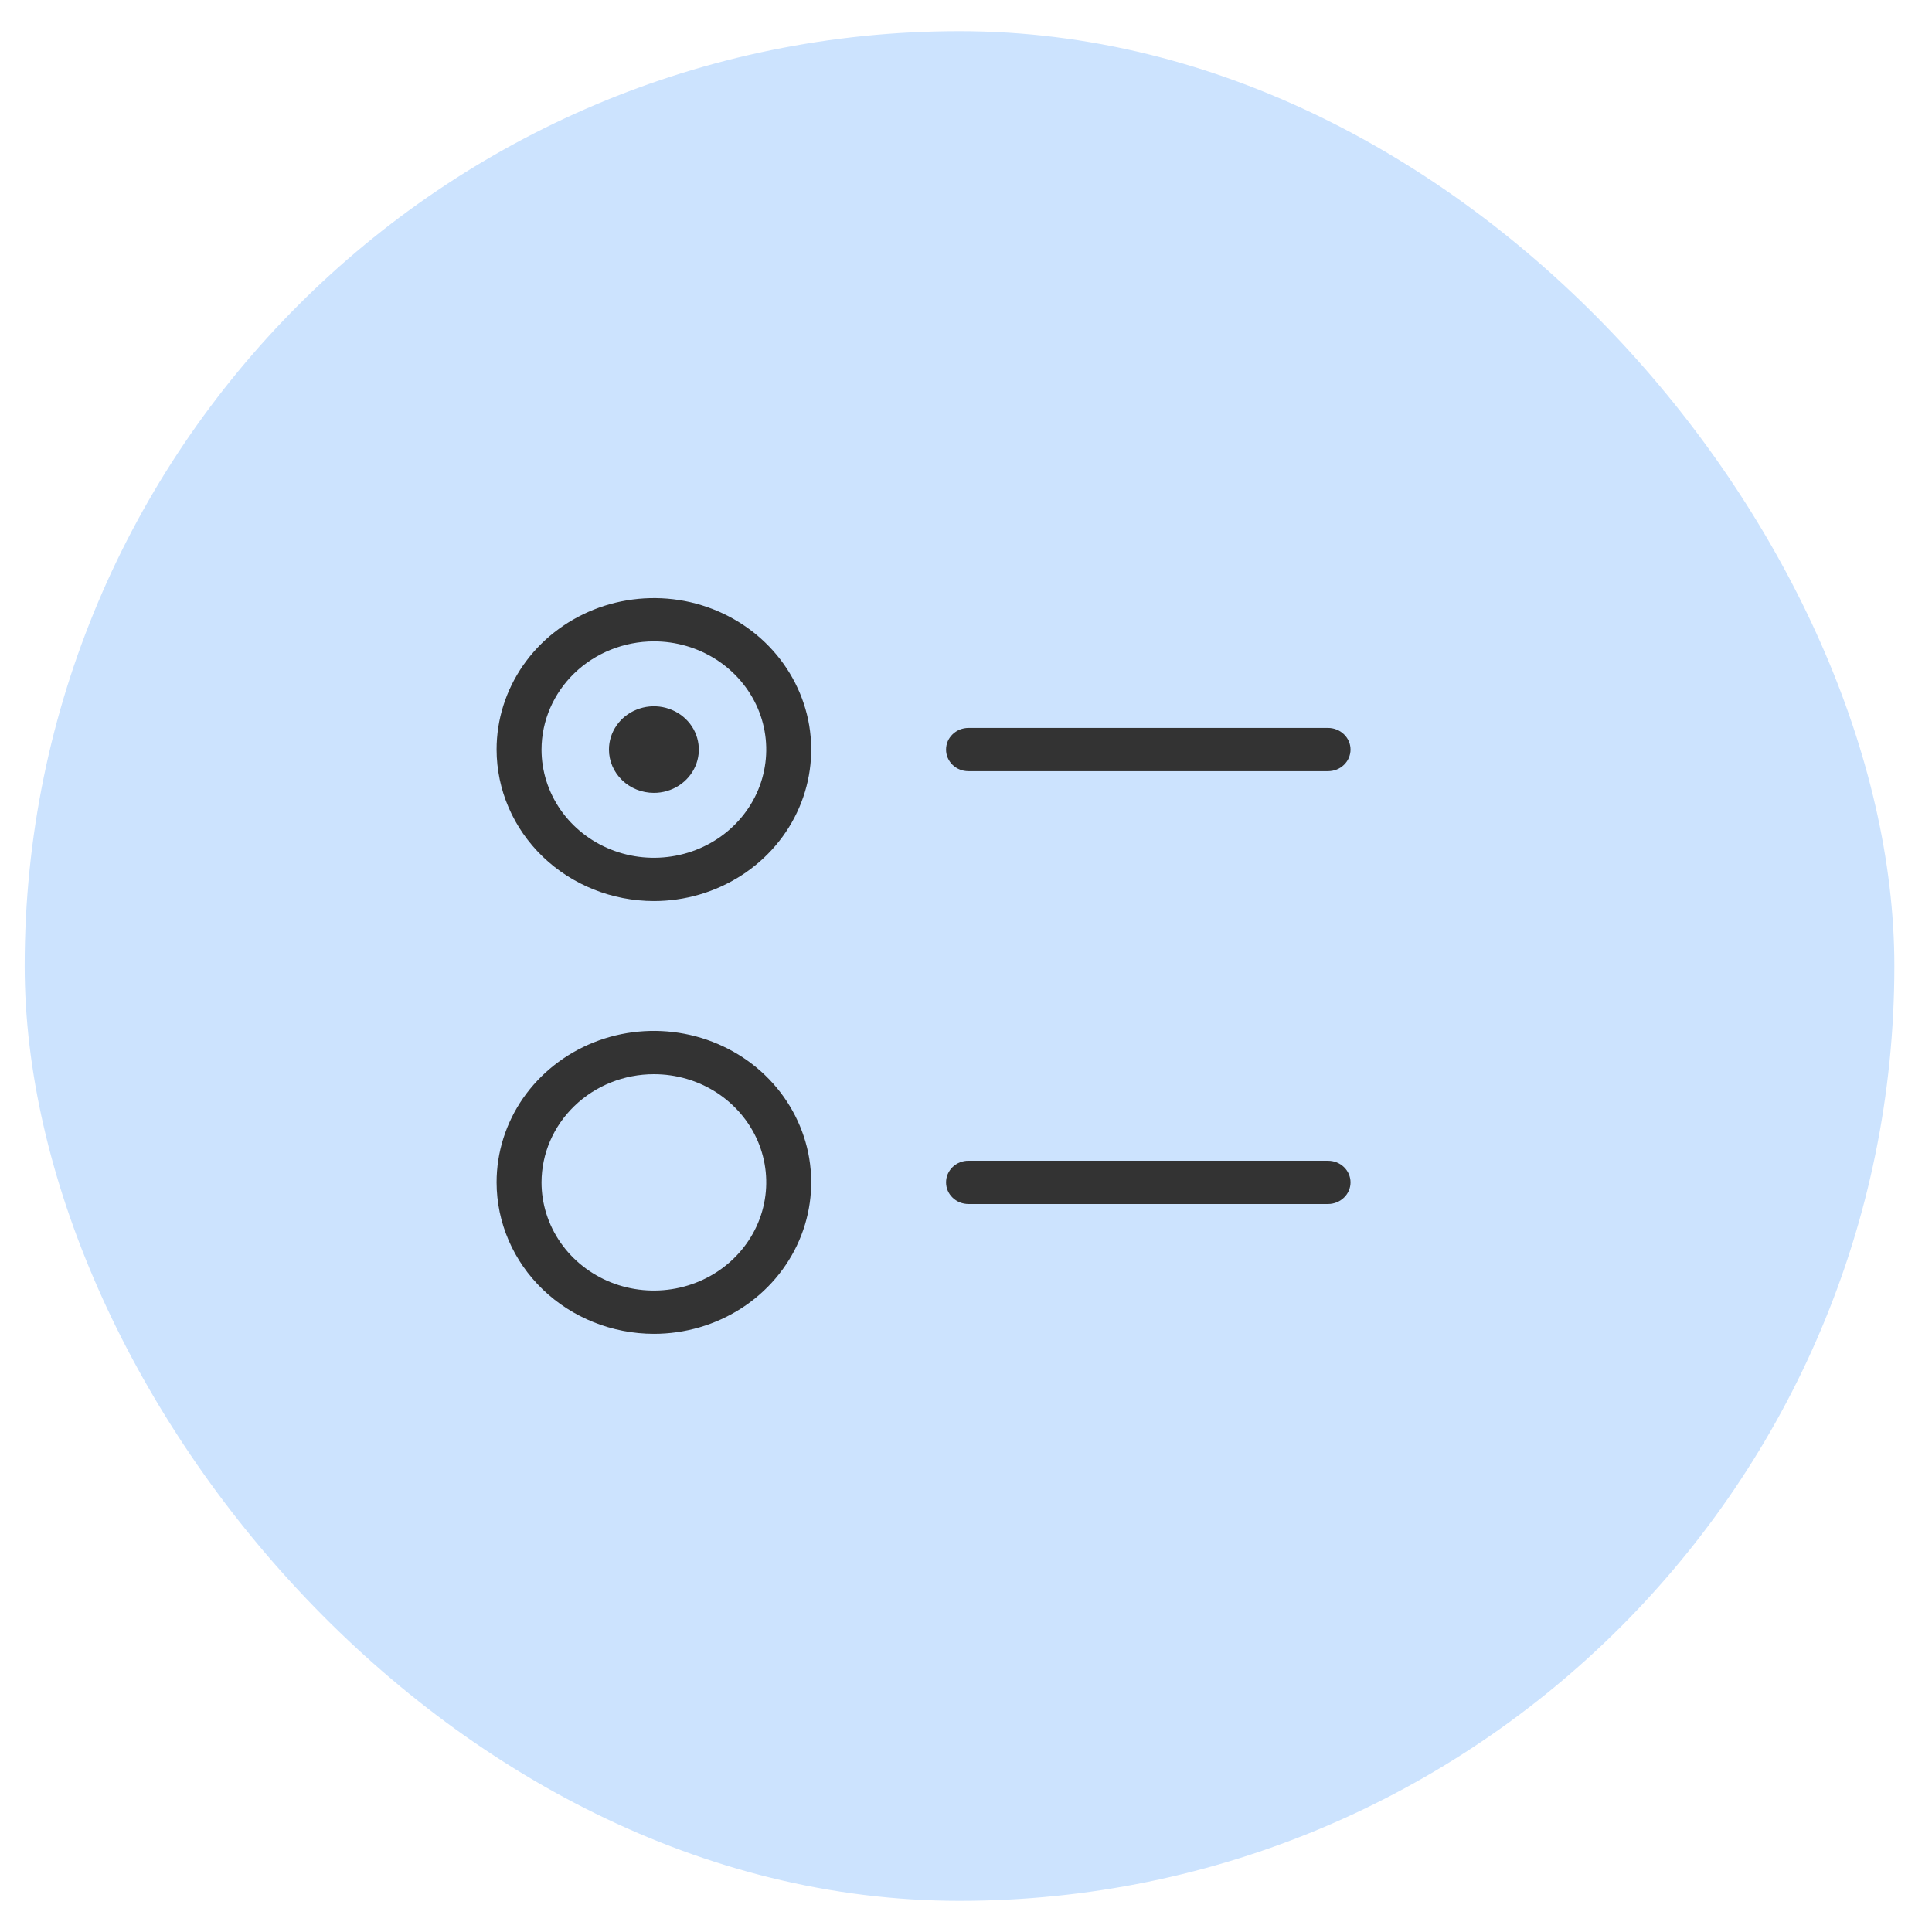<svg width="31" height="31" viewBox="0 0 31 31" fill="none" xmlns="http://www.w3.org/2000/svg">
<rect x="0.396" y="0.5" width="30" height="30" rx="15" fill="#CCE3FE"/>
<path d="M10.492 14.458C10.991 14.458 11.479 14.315 11.894 14.048C12.309 13.781 12.633 13.402 12.824 12.957C13.015 12.513 13.065 12.024 12.968 11.553C12.87 11.082 12.63 10.649 12.277 10.309C11.924 9.969 11.474 9.737 10.985 9.643C10.495 9.55 9.987 9.598 9.526 9.782C9.065 9.966 8.671 10.277 8.393 10.677C8.116 11.077 7.968 11.546 7.968 12.027C7.969 12.672 8.235 13.289 8.708 13.745C9.181 14.201 9.823 14.457 10.492 14.458V14.458ZM10.492 10.291C10.849 10.291 11.197 10.393 11.494 10.584C11.79 10.774 12.021 11.046 12.158 11.363C12.294 11.68 12.33 12.029 12.26 12.366C12.191 12.703 12.019 13.012 11.767 13.255C11.515 13.498 11.194 13.663 10.844 13.73C10.494 13.797 10.132 13.763 9.802 13.631C9.473 13.5 9.191 13.277 8.993 12.992C8.795 12.706 8.689 12.371 8.689 12.027C8.69 11.567 8.88 11.126 9.218 10.8C9.556 10.475 10.014 10.292 10.492 10.291V10.291ZM9.771 12.027C9.771 11.89 9.813 11.756 9.893 11.641C9.972 11.527 10.084 11.438 10.216 11.386C10.348 11.333 10.493 11.319 10.633 11.346C10.773 11.373 10.901 11.439 11.002 11.536C11.103 11.633 11.172 11.757 11.199 11.892C11.227 12.027 11.213 12.166 11.158 12.293C11.104 12.42 11.011 12.528 10.893 12.605C10.774 12.681 10.635 12.722 10.492 12.722C10.301 12.722 10.117 12.649 9.982 12.518C9.847 12.388 9.771 12.211 9.771 12.027ZM15.18 12.027C15.18 11.982 15.189 11.937 15.207 11.894C15.225 11.852 15.252 11.814 15.285 11.782C15.319 11.749 15.358 11.724 15.402 11.706C15.446 11.689 15.493 11.68 15.54 11.68H21.309C21.405 11.68 21.497 11.717 21.564 11.782C21.632 11.847 21.67 11.935 21.67 12.027C21.67 12.119 21.632 12.208 21.564 12.273C21.497 12.338 21.405 12.374 21.309 12.374H15.54C15.493 12.374 15.446 12.366 15.402 12.348C15.358 12.331 15.319 12.305 15.285 12.273C15.252 12.241 15.225 12.202 15.207 12.16C15.189 12.118 15.18 12.073 15.18 12.027V12.027ZM10.492 21.402C10.991 21.402 11.479 21.26 11.894 20.993C12.309 20.726 12.633 20.346 12.824 19.902C13.015 19.458 13.065 18.969 12.968 18.497C12.87 18.026 12.63 17.593 12.277 17.253C11.924 16.913 11.474 16.682 10.985 16.588C10.495 16.494 9.987 16.542 9.526 16.726C9.065 16.91 8.671 17.222 8.393 17.621C8.116 18.021 7.968 18.491 7.968 18.972C7.969 19.616 8.235 20.234 8.708 20.689C9.181 21.145 9.823 21.401 10.492 21.402V21.402ZM10.492 17.236C10.849 17.236 11.197 17.337 11.494 17.528C11.79 17.719 12.021 17.99 12.158 18.307C12.294 18.625 12.33 18.974 12.26 19.31C12.191 19.647 12.019 19.956 11.767 20.199C11.515 20.442 11.194 20.607 10.844 20.674C10.494 20.741 10.132 20.707 9.802 20.576C9.473 20.444 9.191 20.222 8.993 19.936C8.795 19.651 8.689 19.315 8.689 18.972C8.69 18.511 8.88 18.07 9.218 17.745C9.556 17.419 10.014 17.236 10.492 17.236V17.236ZM15.18 18.972C15.18 18.926 15.189 18.881 15.207 18.839C15.225 18.797 15.252 18.758 15.285 18.726C15.319 18.694 15.358 18.668 15.402 18.651C15.446 18.633 15.493 18.624 15.54 18.625H21.309C21.405 18.625 21.497 18.661 21.564 18.726C21.632 18.791 21.67 18.88 21.67 18.972C21.67 19.064 21.632 19.152 21.564 19.217C21.497 19.282 21.405 19.319 21.309 19.319H15.54C15.493 19.319 15.446 19.31 15.402 19.293C15.358 19.275 15.319 19.25 15.285 19.217C15.252 19.185 15.225 19.147 15.207 19.105C15.189 19.062 15.18 19.017 15.18 18.972V18.972Z" fill="#333333"/>
</svg>
